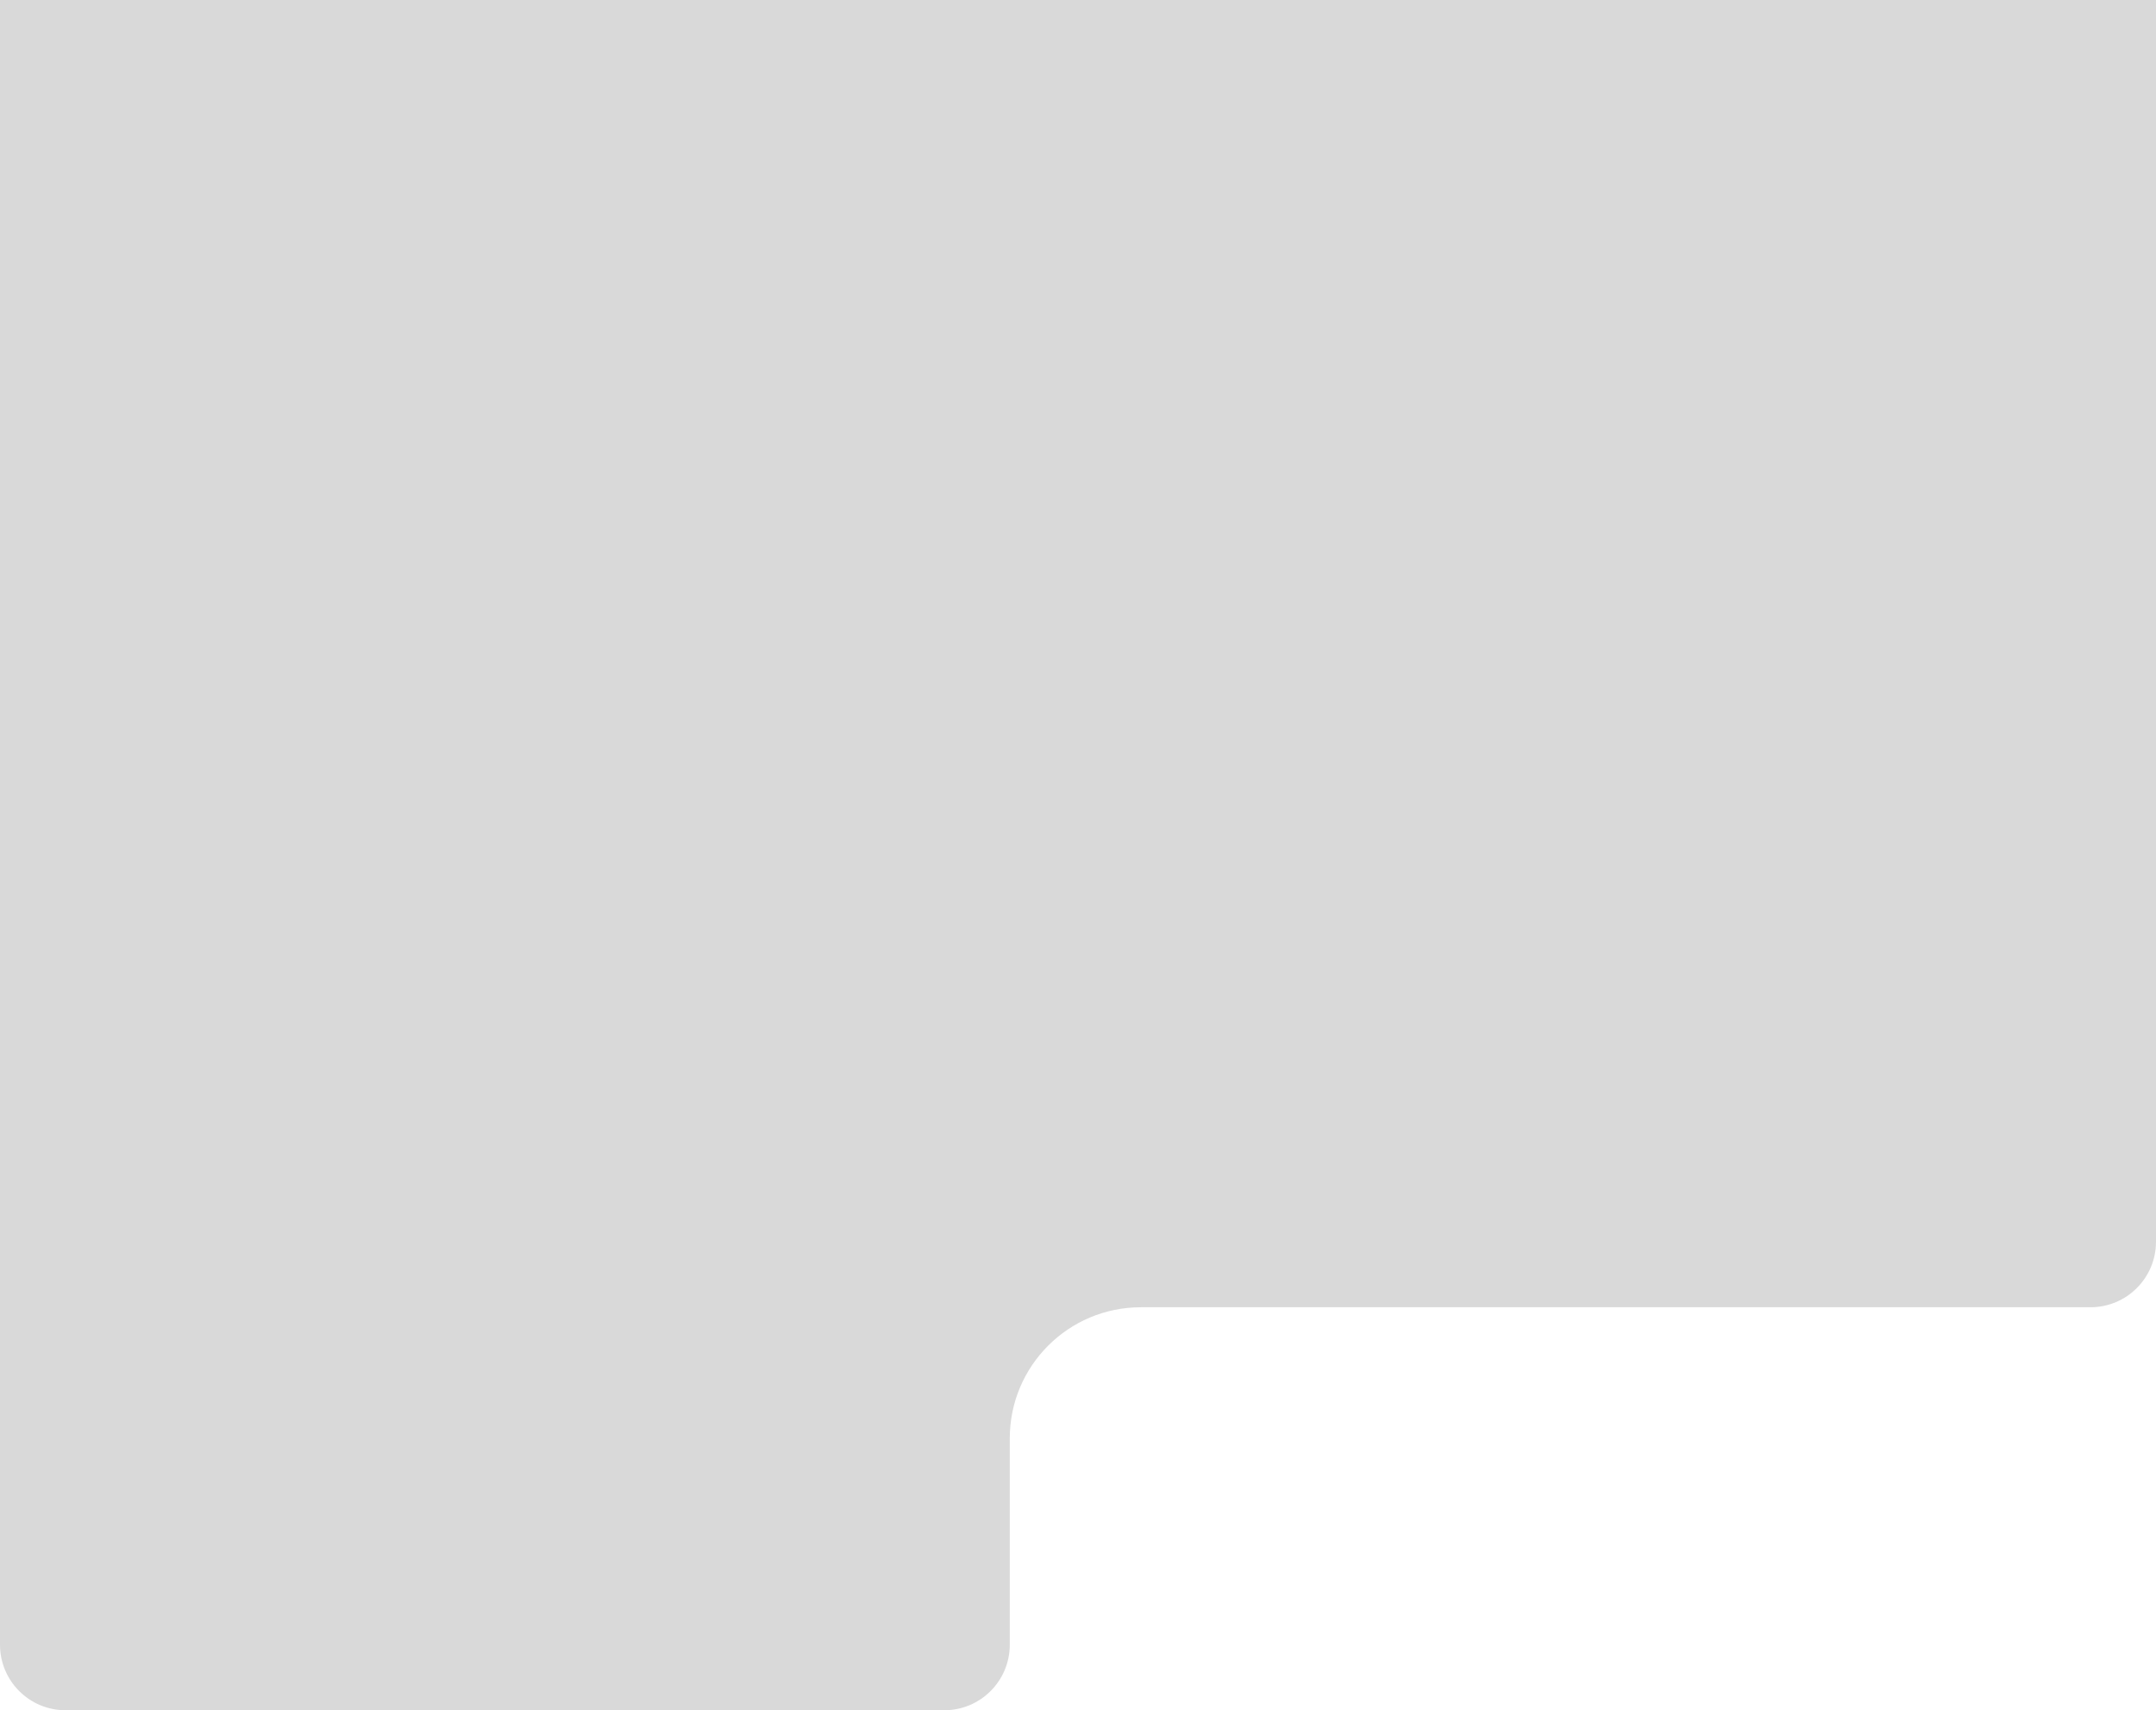 <svg viewBox="0 0 329 261" fill="none" xmlns="http://www.w3.org/2000/svg">
    <path
        d="M329 189.501C329 195.024 324.523 199.501 319 199.501H174.089C163.043 199.501 154.089 208.455 154.089 219.501V251.001C154.089 256.524 149.612 261.001 144.089 261.001H10C4.477 261.001 0 256.524 0 251.001V-201.973C0 -207.495 4.477 -211.973 10 -211.973H319C324.523 -211.973 329 -207.496 329 -201.973V189.501Z"
        fill="#D9D9D9" />
</svg>